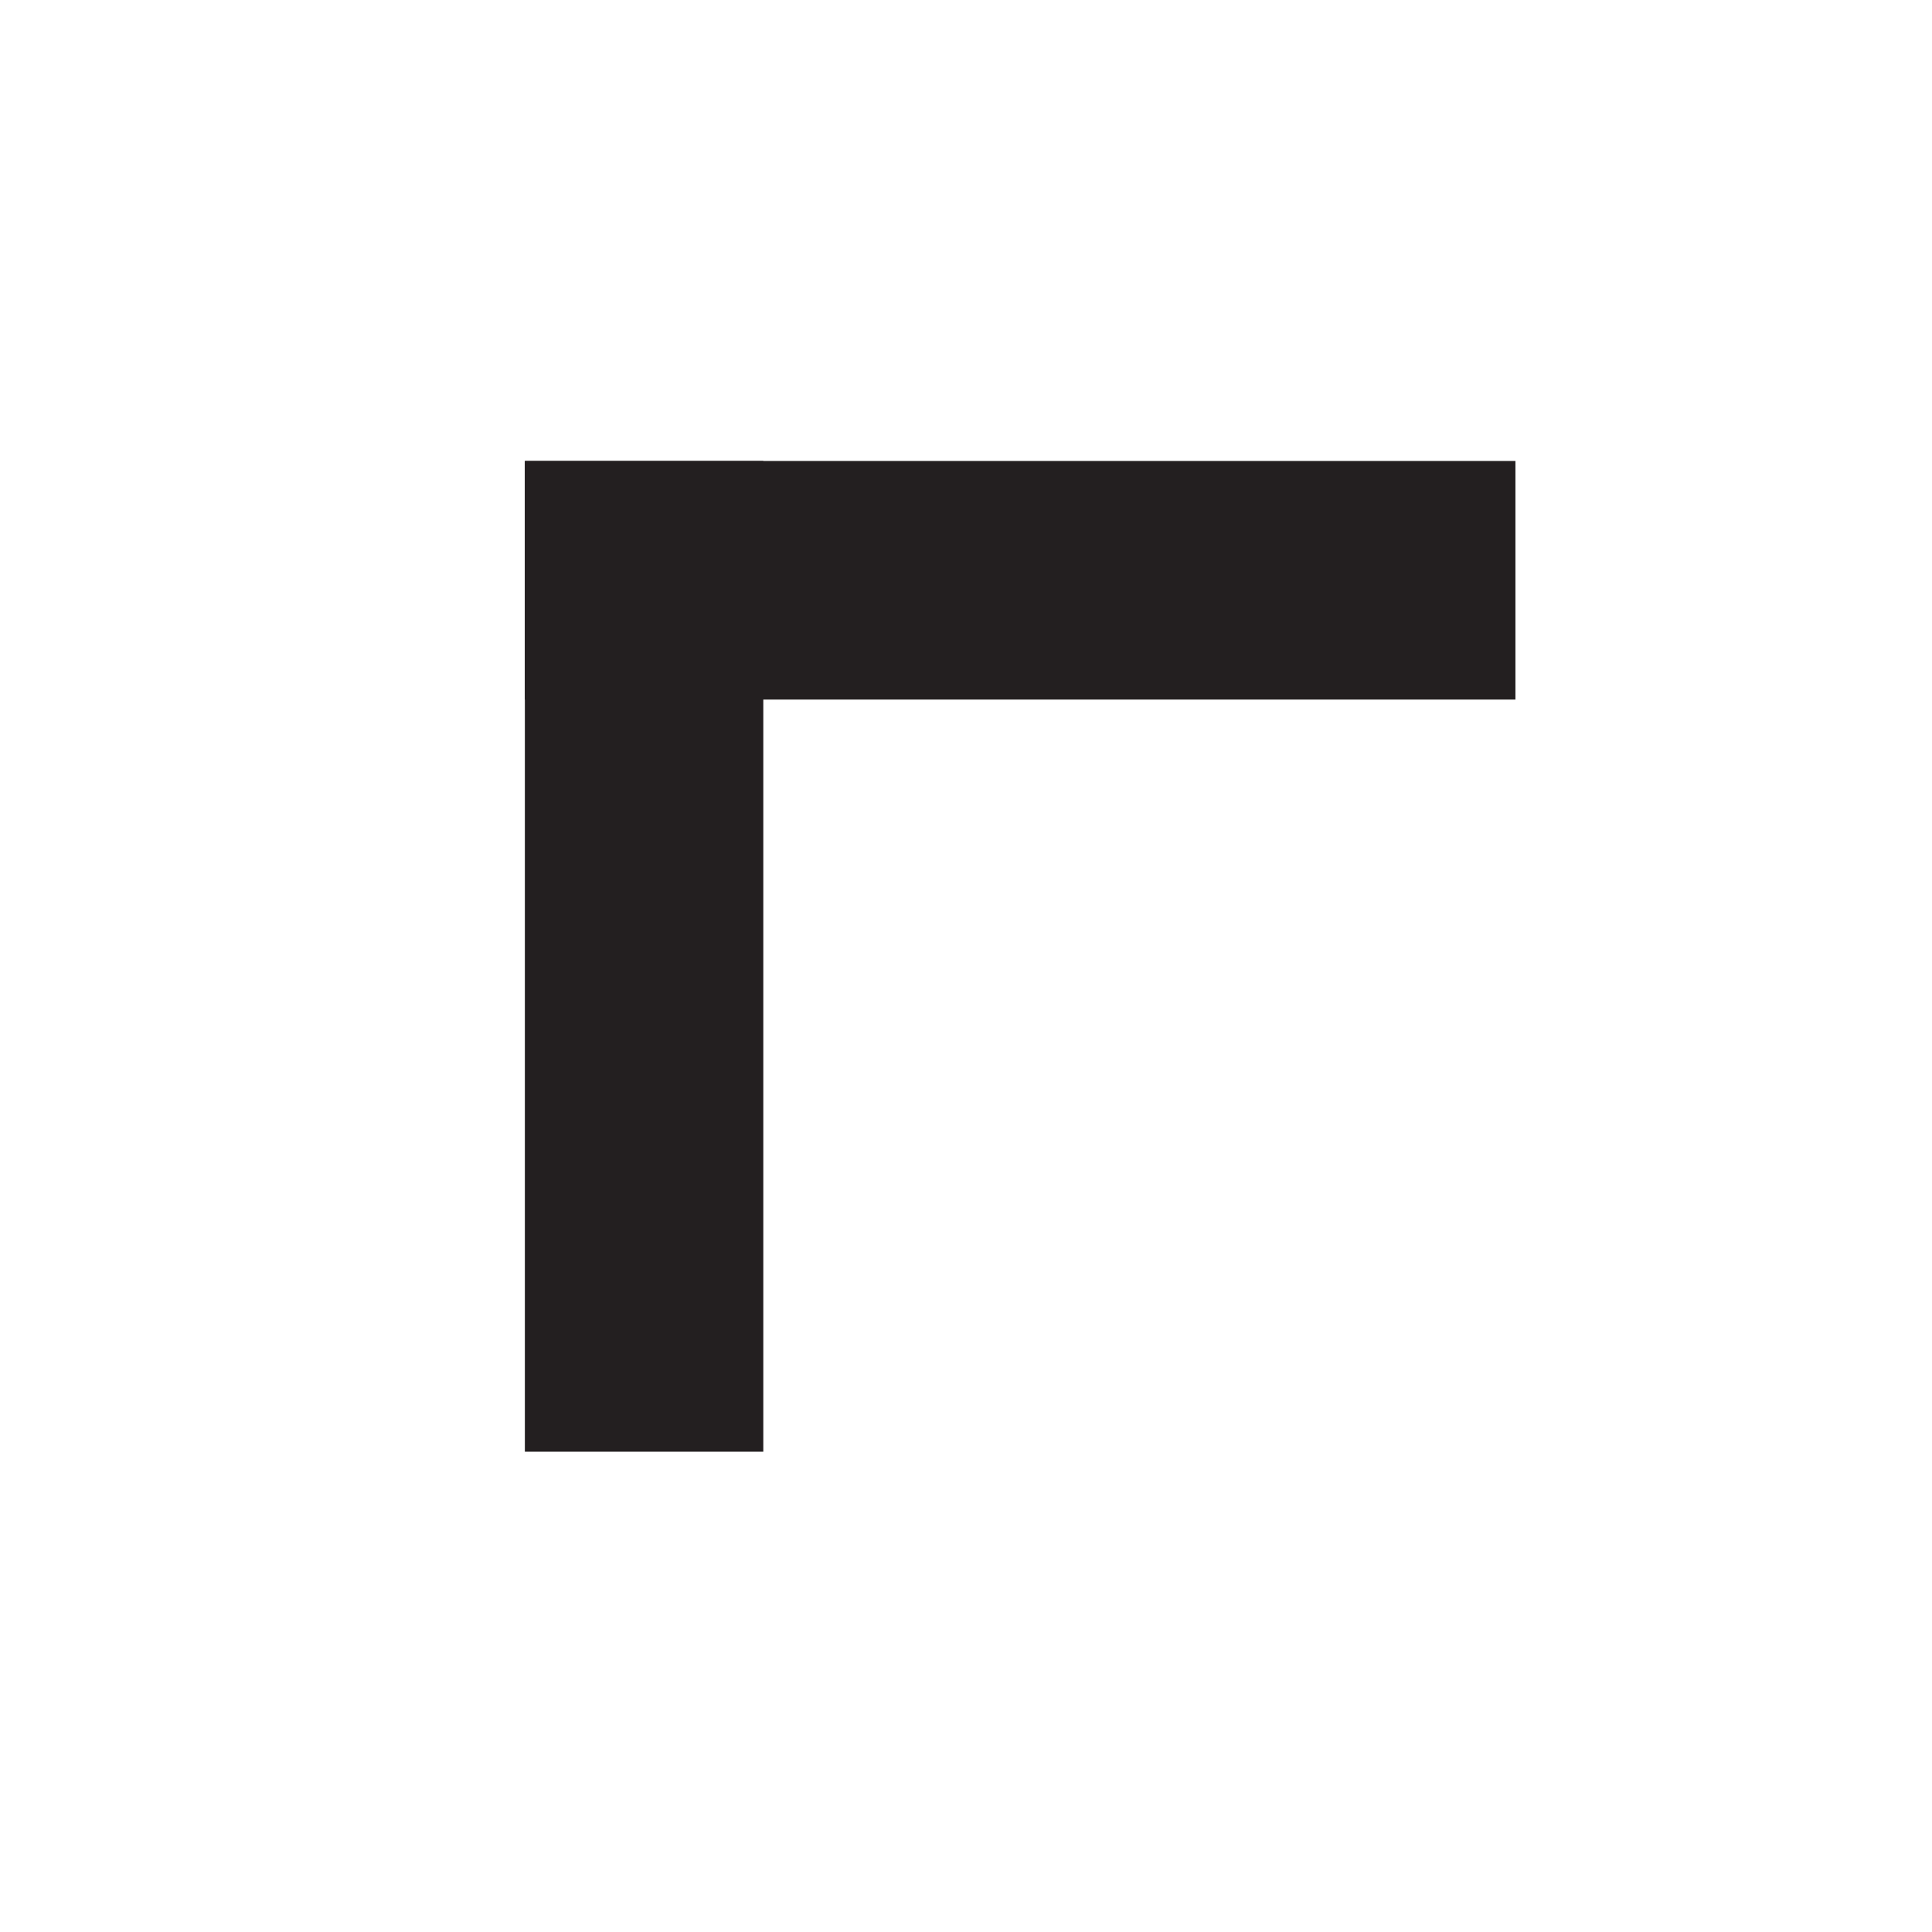 <svg id="Layer_1" data-name="Layer 1" xmlns="http://www.w3.org/2000/svg" viewBox="0 0 600 600"><defs><style>.cls-1{fill:#231f20;}</style></defs><path class="cls-1" d="M237.05,143.16V450.84H163V143.16Z"/><path class="cls-1" d="M163,143.16H470.63v74.1H163Z"/></svg>